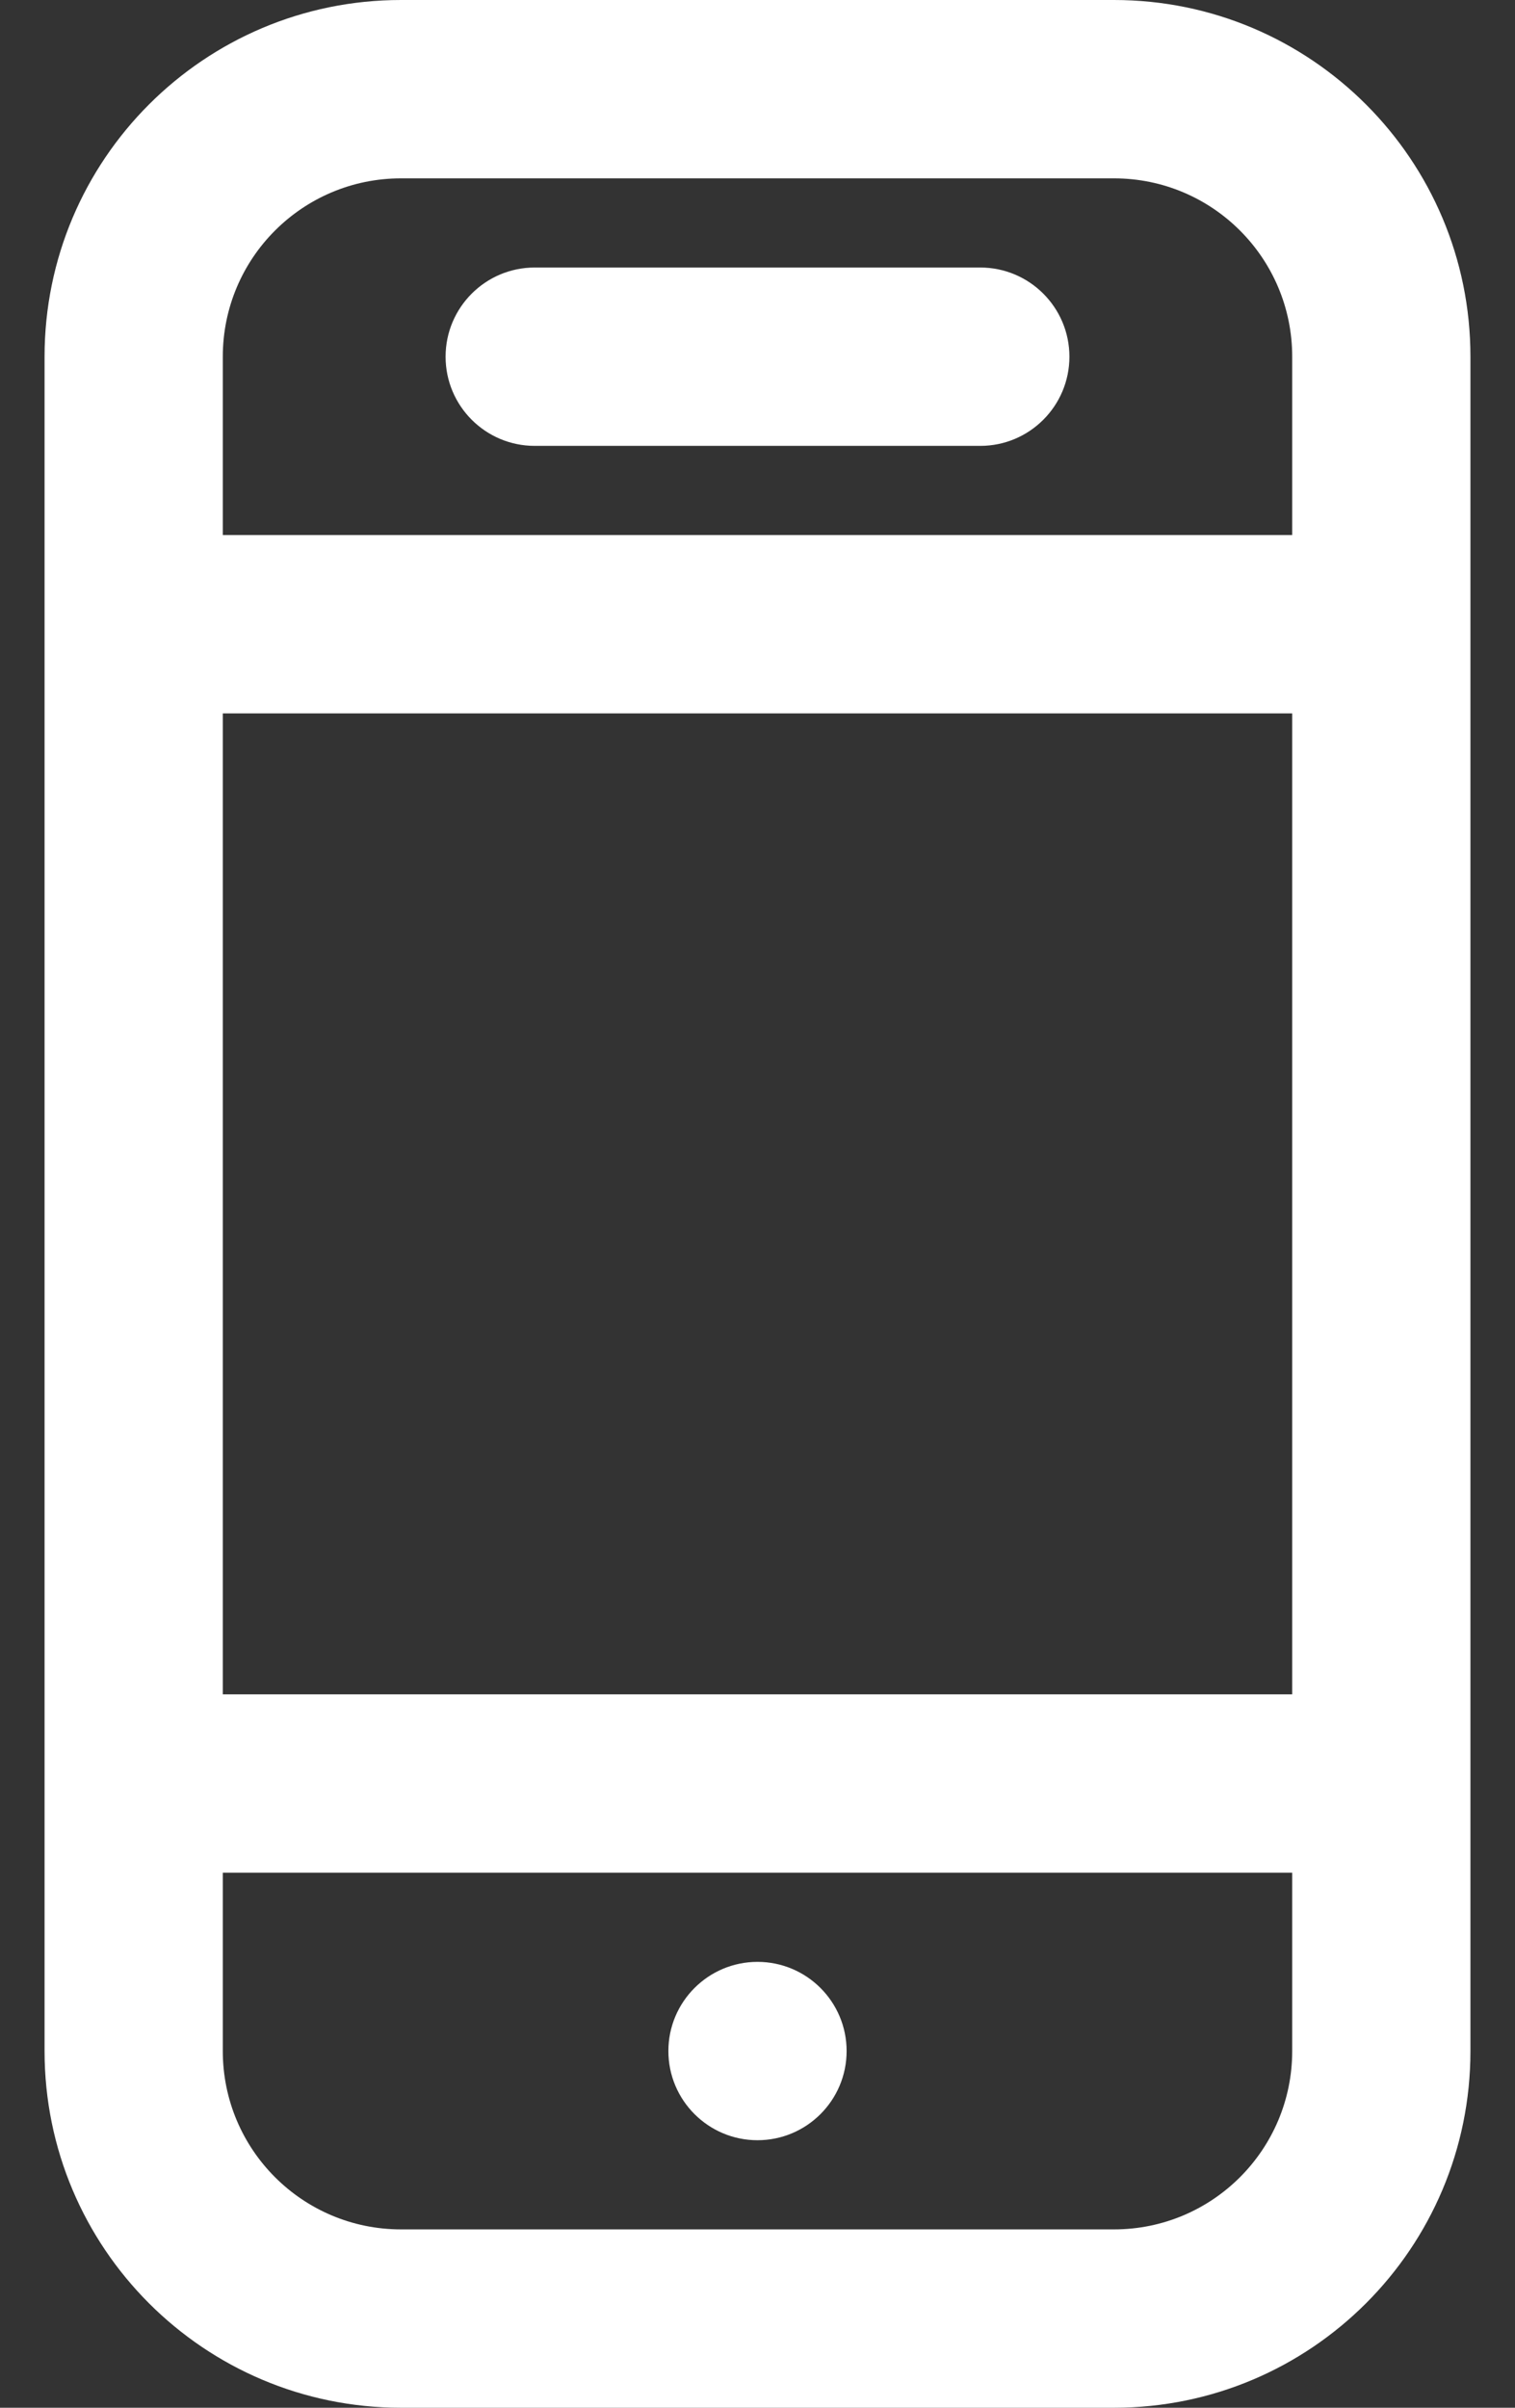 <svg width="17" height="27" viewBox="0 0 17 27" fill="none" xmlns="http://www.w3.org/2000/svg">
<rect x="0" y="0" width="17" height="27" fill="#333333" stroke="none"/>
<path d="M6 3C5.448 3 5 3.448 5 4C5 4.552 5.448 5 6 5H11C11.552 5 12 4.552 12 4C12 3.448 11.552 3 11 3H6Z" fill="white"/>
<path d="M7.5 23C7.5 22.448 7.948 22 8.5 22C9.052 22 9.5 22.448 9.5 23C9.5 23.552 9.052 24 8.5 24C7.948 24 7.5 23.552 7.5 23Z" fill="white"/>
<path fill-rule="evenodd" clip-rule="evenodd" d="M0.5 4C0.5 1.791 2.291 0 4.5 0H12.5C14.709 0 16.5 1.791 16.5 4V23C16.5 25.209 14.709 27 12.5 27H4.5C2.291 27 0.5 25.209 0.5 23V4ZM4.5 2C3.395 2 2.5 2.895 2.5 4V6H14.5V4C14.5 2.895 13.605 2 12.5 2H4.5ZM2.5 19V8H14.5V19H2.5ZM2.5 21V23C2.5 24.105 3.395 25 4.5 25H12.5C13.605 25 14.5 24.105 14.5 23V21H2.5Z" fill="white"/>
</svg>
